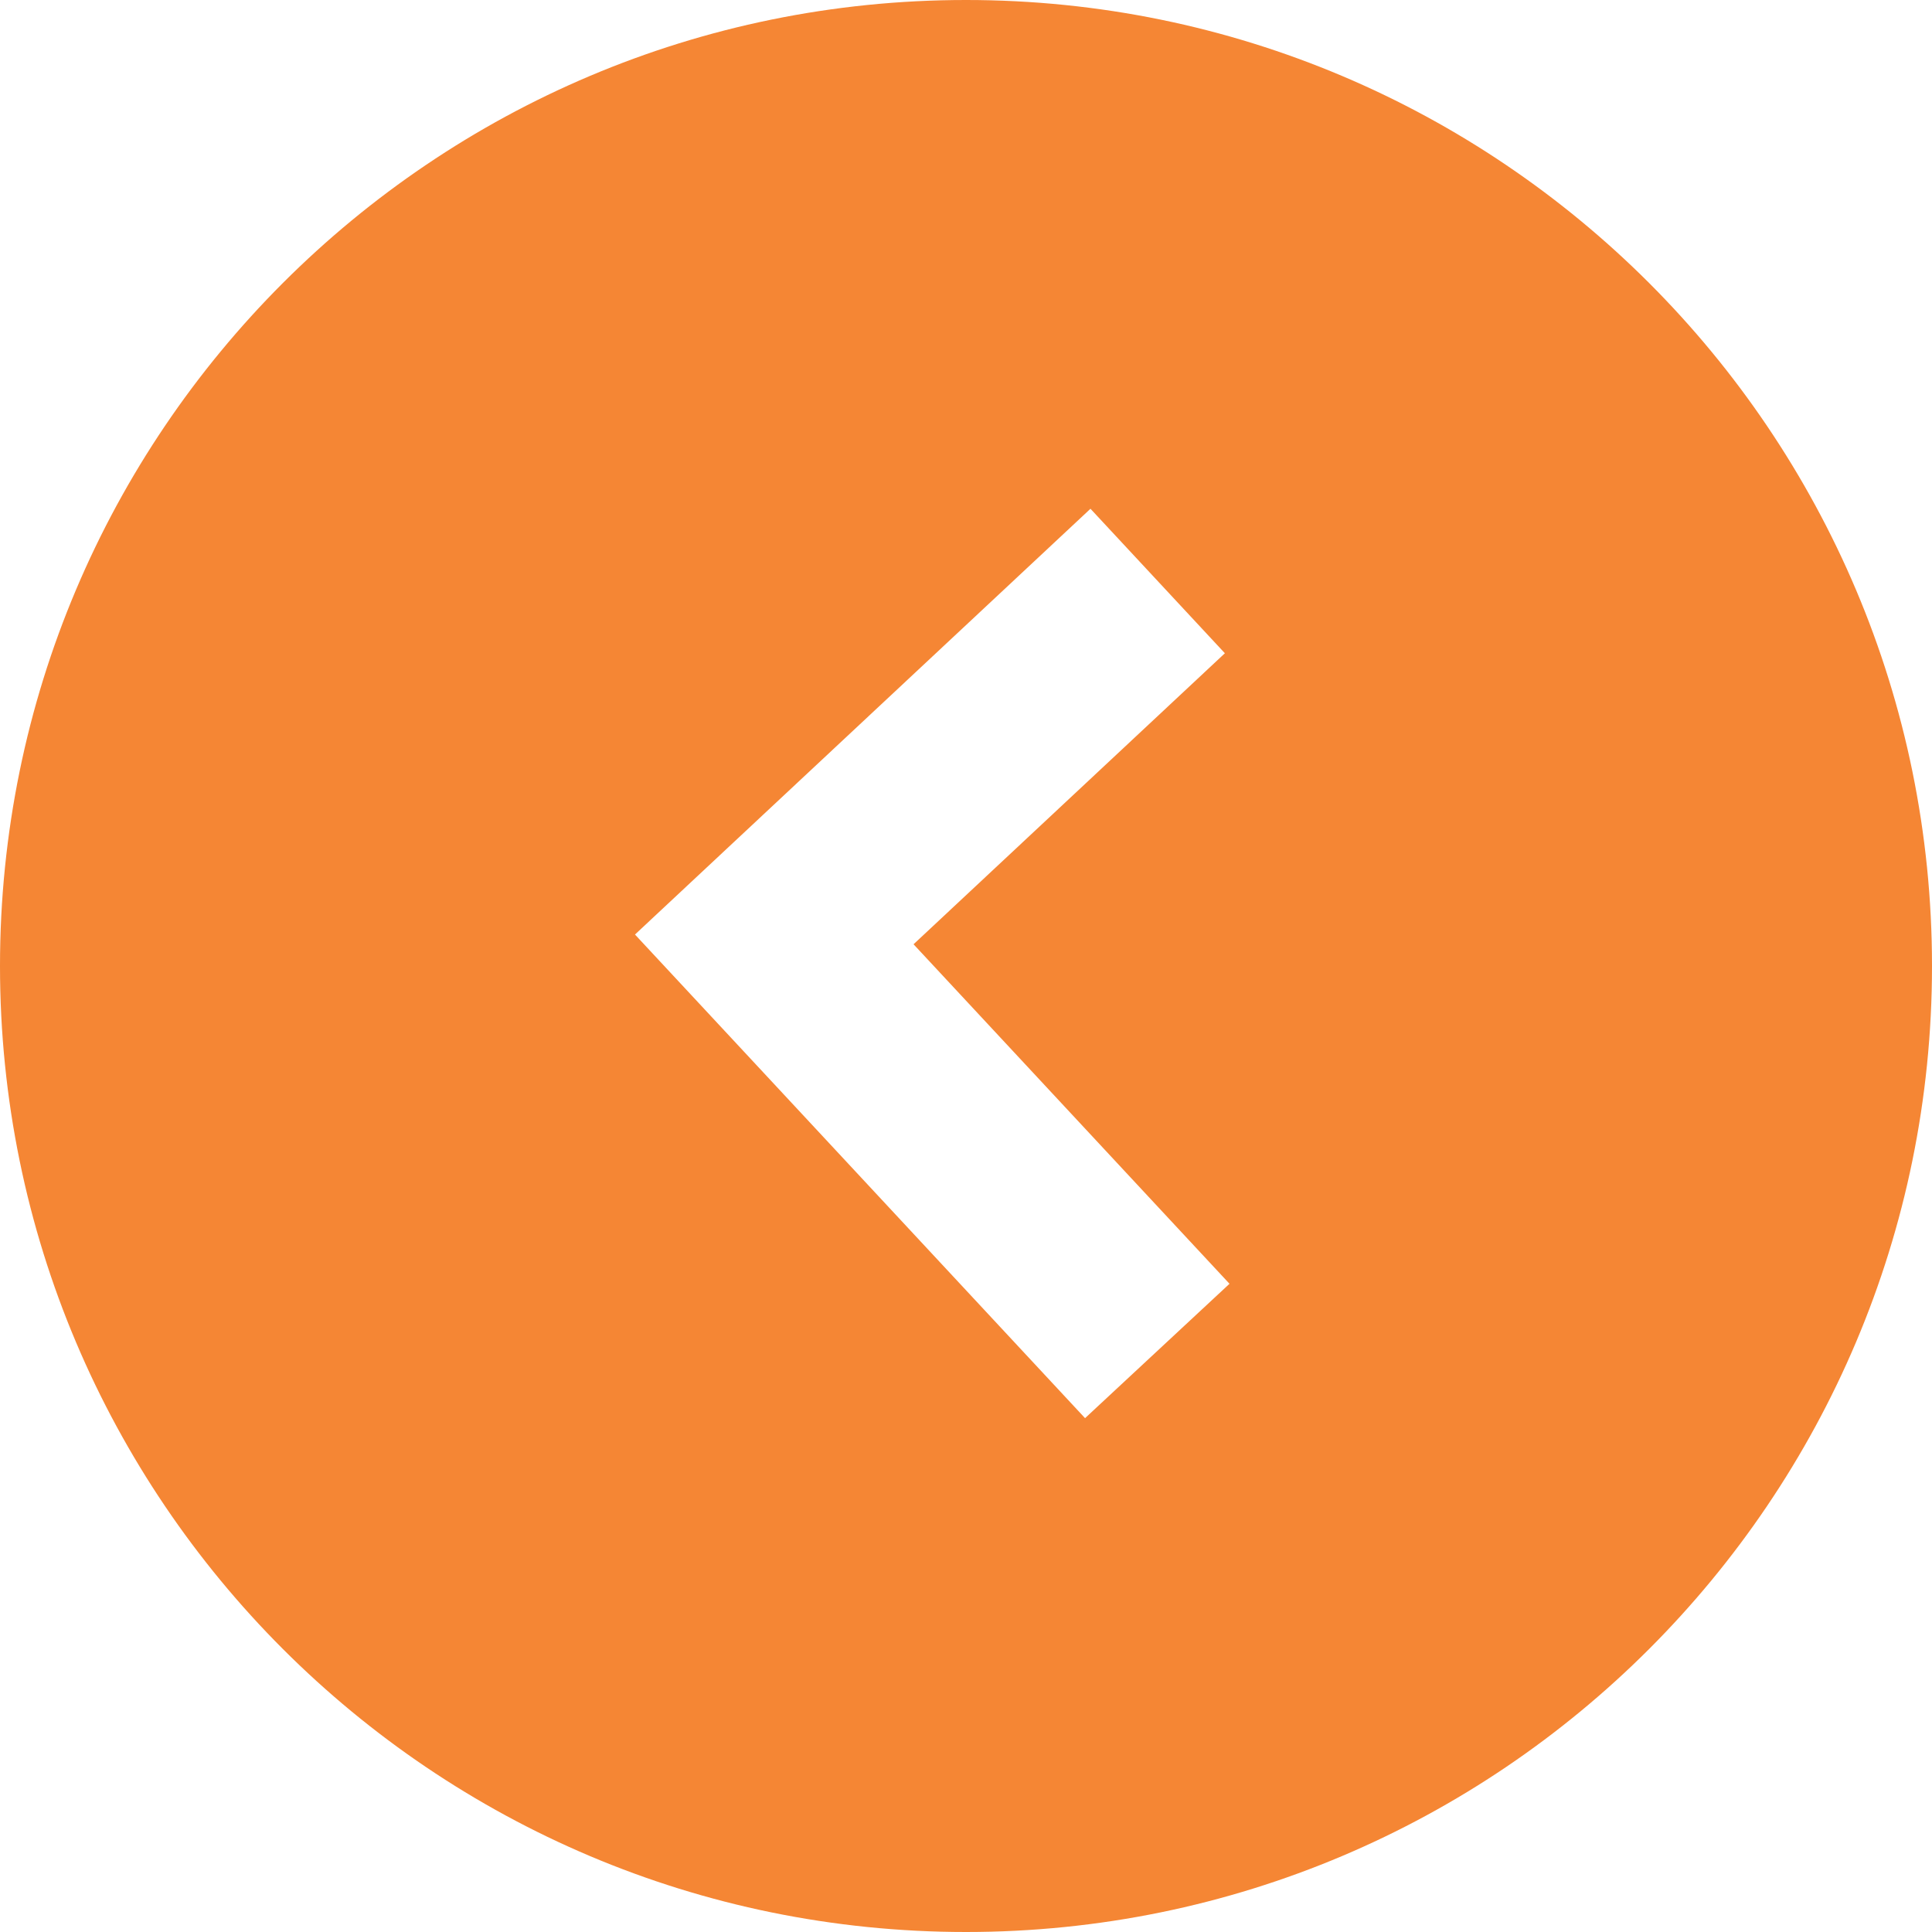 <?xml version="1.0" encoding="UTF-8"?>
<!DOCTYPE svg PUBLIC "-//W3C//DTD SVG 1.1//EN" "http://www.w3.org/Graphics/SVG/1.1/DTD/svg11.dtd">
<!-- Creator: CorelDRAW 2021 (64-Bit) -->
<svg xmlns="http://www.w3.org/2000/svg" xml:space="preserve" width="13.788mm" height="13.788mm" version="1.1" style="shape-rendering:geometricPrecision; text-rendering:geometricPrecision; image-rendering:optimizeQuality; fill-rule:evenodd; clip-rule:evenodd"
viewBox="0 0 232.06 232.06"
 xmlns:xlink="http://www.w3.org/1999/xlink"
 xmlns:xodm="http://www.corel.com/coreldraw/odm/2003">
 <defs>
  <style type="text/css">
   <![CDATA[
    .fil0 {fill:#F58634}
   ]]>
  </style>
 </defs>
 <g id="Capa_x0020_1">
  <path class="fil0" d="M116.03 0c64.08,0 116.03,51.95 116.03,116.03 0,64.08 -51.95,116.03 -116.03,116.03 -64.08,0 -116.03,-51.95 -116.03,-116.03 0,-64.08 51.95,-116.03 116.03,-116.03zm31.1 78.46l-37.4 34.96 37.95 40.78 -17.35 16.14 -54.06 -58.09 54.71 -51.14 16.14 17.35z"/>
 </g>
</svg>
